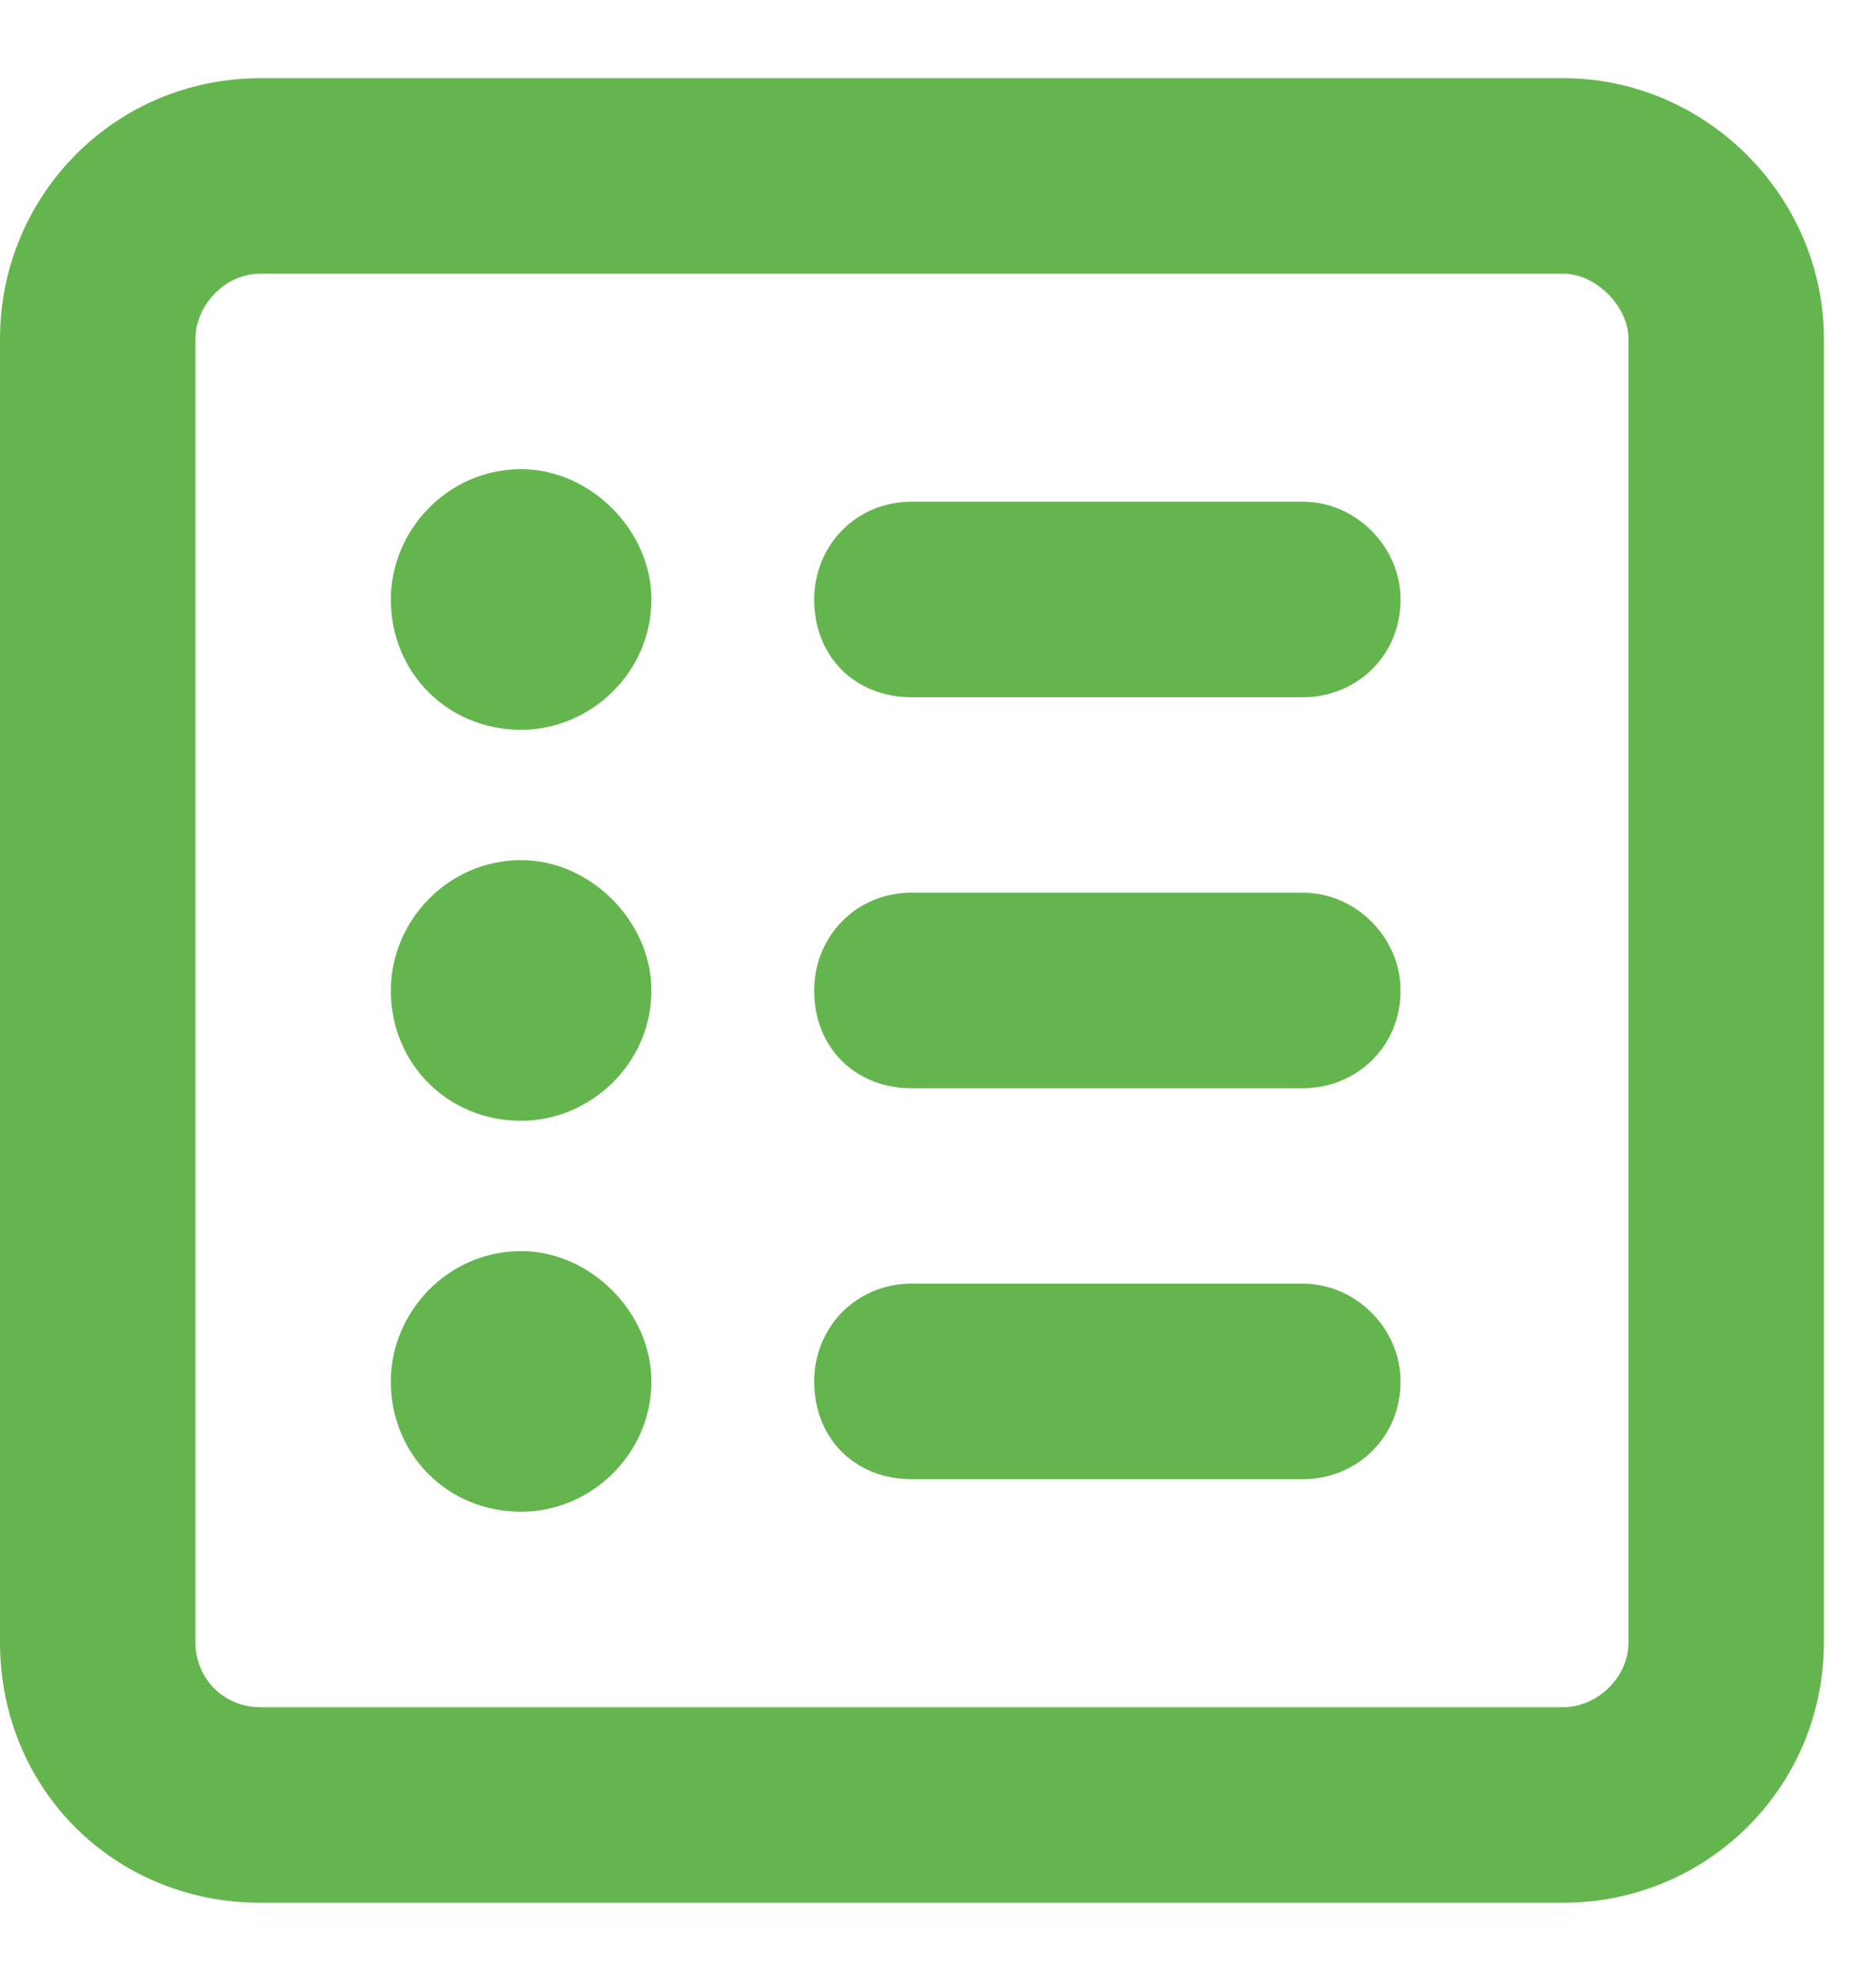 <svg width="18" height="19" viewBox="0 0 18 19" fill="none" xmlns="http://www.w3.org/2000/svg">
<path d="M5 7C4.297 7 3.75 6.453 3.75 5.75C3.75 5.086 4.297 4.5 5 4.5C5.664 4.5 6.25 5.086 6.25 5.75C6.25 6.453 5.664 7 5 7ZM7.812 5.75C7.812 5.242 8.203 4.812 8.75 4.812H12.5C13.008 4.812 13.438 5.242 13.438 5.75C13.438 6.297 13.008 6.688 12.5 6.688H8.75C8.203 6.688 7.812 6.297 7.812 5.75ZM7.812 9.5C7.812 8.992 8.203 8.562 8.75 8.562H12.5C13.008 8.562 13.438 8.992 13.438 9.5C13.438 10.047 13.008 10.438 12.5 10.438H8.75C8.203 10.438 7.812 10.047 7.812 9.5ZM7.812 13.25C7.812 12.742 8.203 12.312 8.75 12.312H12.5C13.008 12.312 13.438 12.742 13.438 13.25C13.438 13.797 13.008 14.188 12.5 14.188H8.75C8.203 14.188 7.812 13.797 7.812 13.25ZM5 8.25C5.664 8.25 6.25 8.836 6.25 9.5C6.25 10.203 5.664 10.75 5 10.75C4.297 10.75 3.75 10.203 3.75 9.5C3.75 8.836 4.297 8.25 5 8.25ZM5 14.5C4.297 14.5 3.75 13.953 3.75 13.25C3.75 12.586 4.297 12 5 12C5.664 12 6.25 12.586 6.25 13.25C6.25 13.953 5.664 14.5 5 14.5ZM0 3.25C0 1.883 1.094 0.75 2.5 0.75H15C16.367 0.75 17.5 1.883 17.5 3.25V15.75C17.5 17.156 16.367 18.25 15 18.25H2.5C1.094 18.25 0 17.156 0 15.75V3.25ZM1.875 3.25V15.75C1.875 16.102 2.148 16.375 2.5 16.375H15C15.312 16.375 15.625 16.102 15.625 15.75V3.25C15.625 2.938 15.312 2.625 15 2.625H2.5C2.148 2.625 1.875 2.938 1.875 3.25Z" fill="#64b54d"/>
</svg>
